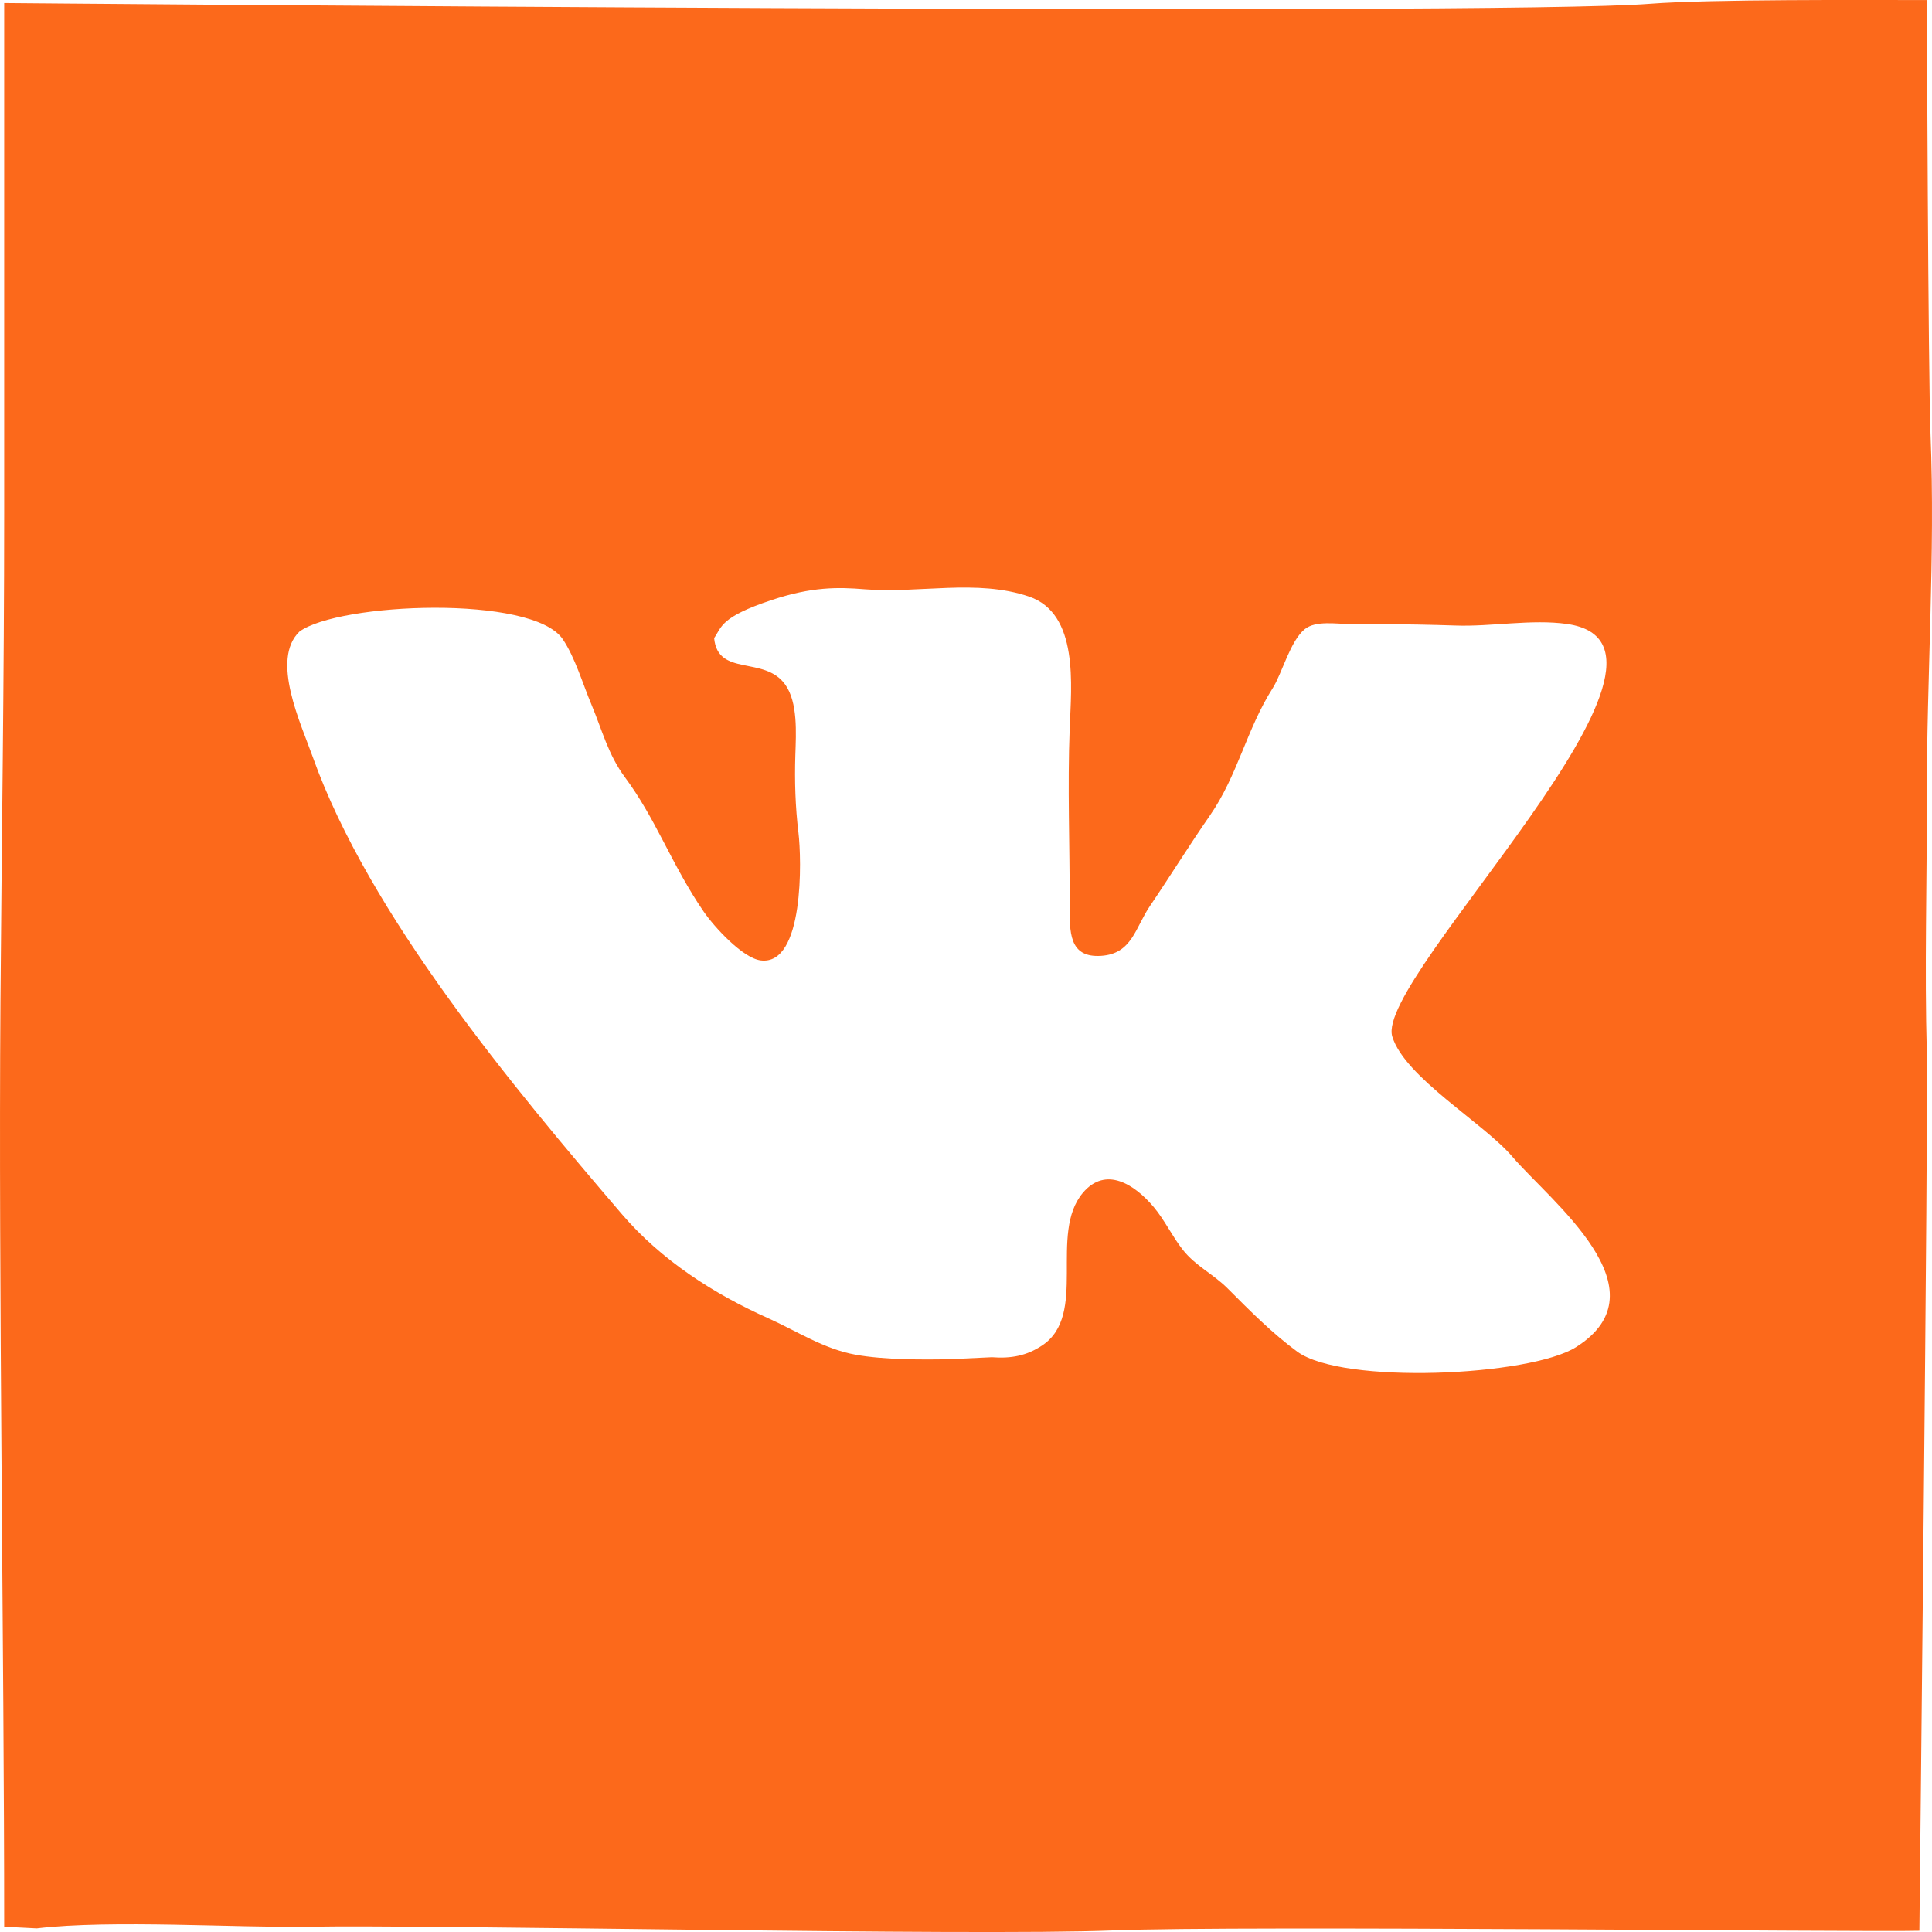 <svg width="30" height="30" viewBox="0 0 30 30" fill="none" xmlns="http://www.w3.org/2000/svg">
<path d="M29.92 12.393C29.916 10.525 30.053 8.62 29.977 6.742C29.94 5.812 29.92 0.001 29.92 0.001C28.975 0.001 26.543 -0.014 25.614 0.059C23.177 0.251 0.065 0.047 0.065 0.047C0.064 1.272 0.065 6.748 0.065 7.979C0.065 10.545 0.026 13.011 0.007 15.559C-0.025 19.968 0.065 25.596 0.065 29.918L0.57 29.944C1.723 29.806 3.7 29.938 4.79 29.918C6.696 29.883 15.066 30.064 17.275 29.976C19.28 29.896 28.982 30.005 29.804 29.981C29.804 29.981 29.944 17.216 29.92 16.368C29.883 15.027 29.922 13.72 29.92 12.393ZM24.473 20.918C23.757 21.37 20.848 21.505 20.143 20.988C19.756 20.704 19.404 20.349 19.068 20.012C18.833 19.776 18.567 19.662 18.365 19.405C18.2 19.195 18.087 18.948 17.914 18.742C17.621 18.394 17.171 18.099 16.814 18.523C16.278 19.161 16.899 20.415 16.183 20.892C15.943 21.052 15.701 21.098 15.401 21.075L14.737 21.106C14.347 21.114 13.729 21.117 13.285 21.036C12.79 20.946 12.381 20.673 11.934 20.472C11.084 20.092 10.274 19.573 9.658 18.855C7.982 16.898 5.729 14.207 4.854 11.747C4.675 11.242 4.199 10.242 4.65 9.807C5.262 9.358 8.27 9.231 8.739 9.926C8.93 10.209 9.05 10.623 9.185 10.943C9.352 11.342 9.443 11.718 9.706 12.072C9.938 12.386 10.11 12.701 10.29 13.045C10.491 13.43 10.682 13.8 10.927 14.156C11.093 14.397 11.533 14.877 11.811 14.913C12.49 15.001 12.448 13.335 12.398 12.928C12.35 12.536 12.337 12.12 12.35 11.723C12.361 11.383 12.391 10.906 12.192 10.629C11.868 10.177 11.146 10.515 11.089 9.908C11.209 9.736 11.183 9.583 11.98 9.318C12.607 9.109 13.013 9.116 13.427 9.15C14.27 9.218 15.165 8.987 15.978 9.263C16.756 9.528 16.635 10.644 16.61 11.313C16.575 12.226 16.612 13.117 16.61 14.044C16.609 14.466 16.592 14.877 17.101 14.842C17.579 14.81 17.628 14.405 17.856 14.069C18.173 13.602 18.464 13.129 18.787 12.664C19.222 12.035 19.354 11.329 19.763 10.685C19.909 10.454 20.035 9.95 20.261 9.769C20.431 9.631 20.757 9.69 20.963 9.69H21.455C21.831 9.694 22.215 9.7 22.601 9.713C23.158 9.733 23.782 9.611 24.334 9.689C26.717 10.029 21.339 15.176 21.619 16.095C21.813 16.729 23.039 17.439 23.482 17.959C24.072 18.65 25.881 20.028 24.473 20.918Z" fill="#FC691B"/>
</svg>
